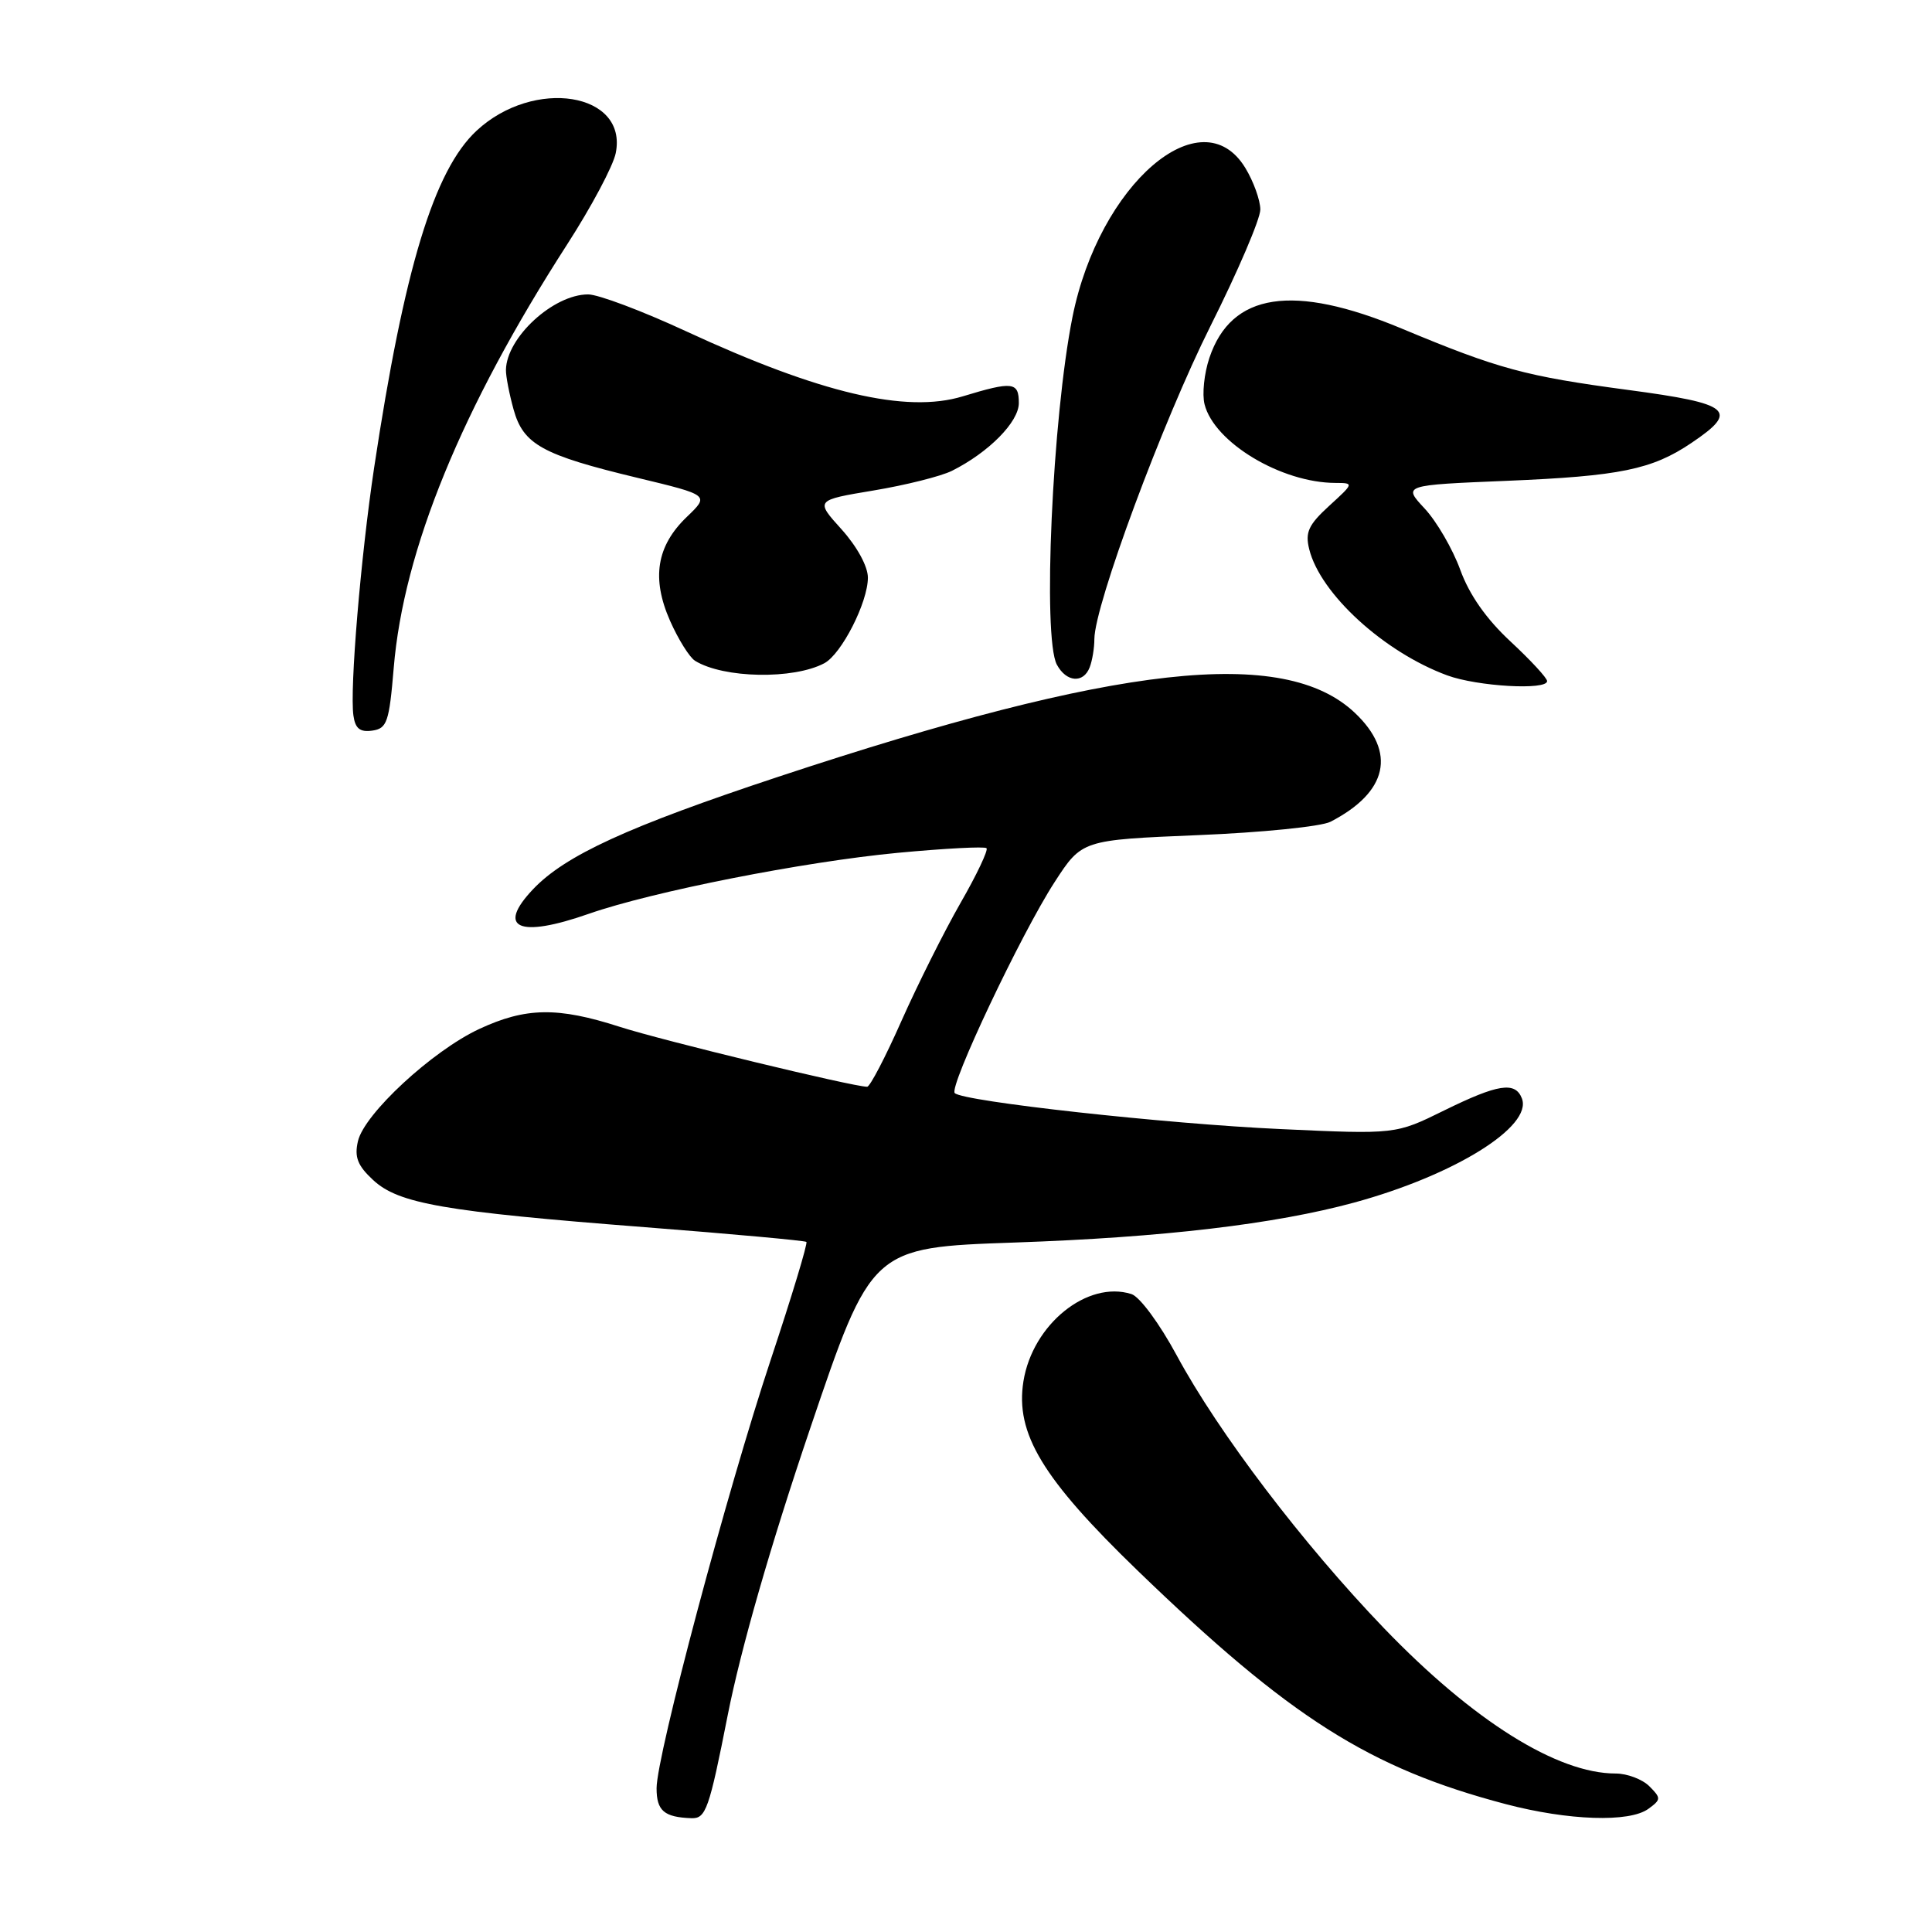<?xml version="1.0" encoding="UTF-8" standalone="no"?>
<!DOCTYPE svg PUBLIC "-//W3C//DTD SVG 1.1//EN" "http://www.w3.org/Graphics/SVG/1.1/DTD/svg11.dtd" >
<svg xmlns="http://www.w3.org/2000/svg" xmlns:xlink="http://www.w3.org/1999/xlink" version="1.1" viewBox="0 0 256 256">
 <g >
 <path fill="currentColor"
d=" M 96.43 227.25 C 98.17 218.46 102.09 204.81 107.31 189.40 C 115.47 165.30 115.47 165.30 134.49 164.64 C 154.10 163.96 168.94 162.21 179.46 159.34 C 192.72 155.72 203.09 149.28 201.66 145.55 C 200.78 143.27 198.50 143.63 191.34 147.15 C 184.93 150.31 184.93 150.31 169.72 149.61 C 154.53 148.92 127.61 145.95 126.51 144.84 C 125.70 144.03 135.30 123.74 139.73 116.90 C 143.36 111.30 143.36 111.30 158.72 110.66 C 167.16 110.32 175.07 109.52 176.29 108.89 C 183.89 104.97 185.07 99.69 179.51 94.44 C 170.12 85.59 148.07 88.04 103.12 102.93 C 83.20 109.53 74.90 113.34 70.64 117.82 C 65.72 123.01 68.74 124.34 78.03 121.08 C 86.45 118.14 106.51 114.18 119.00 113.00 C 125.20 112.42 130.47 112.14 130.72 112.39 C 130.97 112.64 129.42 115.92 127.26 119.67 C 125.11 123.43 121.60 130.44 119.46 135.25 C 117.33 140.06 115.28 144.00 114.90 144.00 C 113.04 144.00 87.70 137.86 82.12 136.06 C 73.90 133.41 69.67 133.47 63.49 136.35 C 57.28 139.25 48.26 147.59 47.43 151.21 C 46.94 153.32 47.38 154.45 49.44 156.36 C 52.83 159.50 58.81 160.54 85.47 162.61 C 97.04 163.51 106.66 164.39 106.85 164.56 C 107.05 164.73 104.92 171.77 102.12 180.19 C 96.33 197.62 87.00 232.64 87.00 236.95 C 87.00 239.93 87.99 240.79 91.61 240.92 C 93.53 240.99 93.96 239.78 96.43 227.25 Z  M 218.42 239.68 C 220.11 238.45 220.12 238.26 218.54 236.68 C 217.61 235.76 215.61 235.00 214.08 235.00 C 206.33 235.00 195.19 228.01 183.40 215.76 C 172.64 204.57 161.46 189.85 155.94 179.63 C 153.66 175.40 151.02 171.82 149.92 171.47 C 144.08 169.62 136.82 175.49 135.61 183.03 C 134.51 189.94 138.11 195.91 150.77 208.14 C 170.96 227.64 181.44 234.29 199.50 239.05 C 207.82 241.24 215.92 241.51 218.42 239.68 Z  M 52.17 88.50 C 53.47 72.88 61.17 54.09 75.13 32.42 C 78.35 27.43 81.26 21.97 81.59 20.28 C 83.20 12.26 70.74 10.26 63.15 17.32 C 57.51 22.56 53.55 35.59 49.57 62.00 C 47.80 73.80 46.33 91.31 46.83 94.81 C 47.07 96.54 47.70 97.04 49.33 96.81 C 51.28 96.53 51.57 95.70 52.17 88.50 Z  M 205.00 90.25 C 205.00 89.84 202.82 87.48 200.15 85.00 C 196.94 82.02 194.69 78.81 193.49 75.50 C 192.49 72.75 190.37 69.10 188.78 67.39 C 185.88 64.28 185.88 64.28 199.69 63.71 C 214.62 63.09 218.90 62.22 224.11 58.70 C 230.49 54.41 229.40 53.49 215.74 51.67 C 202.10 49.85 198.59 48.90 185.74 43.54 C 171.33 37.53 163.15 38.78 160.25 47.42 C 159.56 49.48 159.27 52.24 159.61 53.57 C 160.88 58.63 169.78 63.98 176.97 63.99 C 179.42 64.00 179.41 64.03 176.12 67.03 C 173.37 69.55 172.92 70.54 173.48 72.78 C 174.95 78.70 183.40 86.41 191.76 89.49 C 195.76 90.96 205.00 91.49 205.00 90.25 Z  M 109.23 87.88 C 111.51 86.66 115.00 79.81 115.00 76.54 C 115.00 75.05 113.56 72.42 111.51 70.14 C 108.02 66.28 108.02 66.28 115.76 64.99 C 120.02 64.28 124.68 63.11 126.13 62.39 C 131.01 59.95 135.00 55.91 135.00 53.41 C 135.00 50.60 134.20 50.50 127.56 52.52 C 120.06 54.80 108.66 52.11 90.92 43.90 C 85.10 41.20 79.25 39.00 77.92 39.01 C 73.32 39.02 67.13 44.71 67.04 49.00 C 67.02 49.83 67.48 52.19 68.05 54.25 C 69.34 58.90 71.84 60.28 84.49 63.32 C 94.01 65.61 94.01 65.61 91.02 68.48 C 86.99 72.34 86.30 76.63 88.79 82.27 C 89.88 84.73 91.37 87.11 92.10 87.56 C 95.87 89.89 105.14 90.06 109.23 87.88 Z  M 144.39 88.42 C 144.73 87.55 145.01 85.86 145.01 84.67 C 145.04 80.16 154.06 55.85 160.40 43.19 C 164.03 35.95 167.00 29.01 167.00 27.76 C 166.99 26.52 166.10 24.04 165.01 22.25 C 159.20 12.71 145.64 24.40 142.11 42.00 C 139.44 55.33 138.12 84.49 140.04 88.07 C 141.29 90.40 143.56 90.59 144.39 88.42 Z "/>
</g>
</svg>